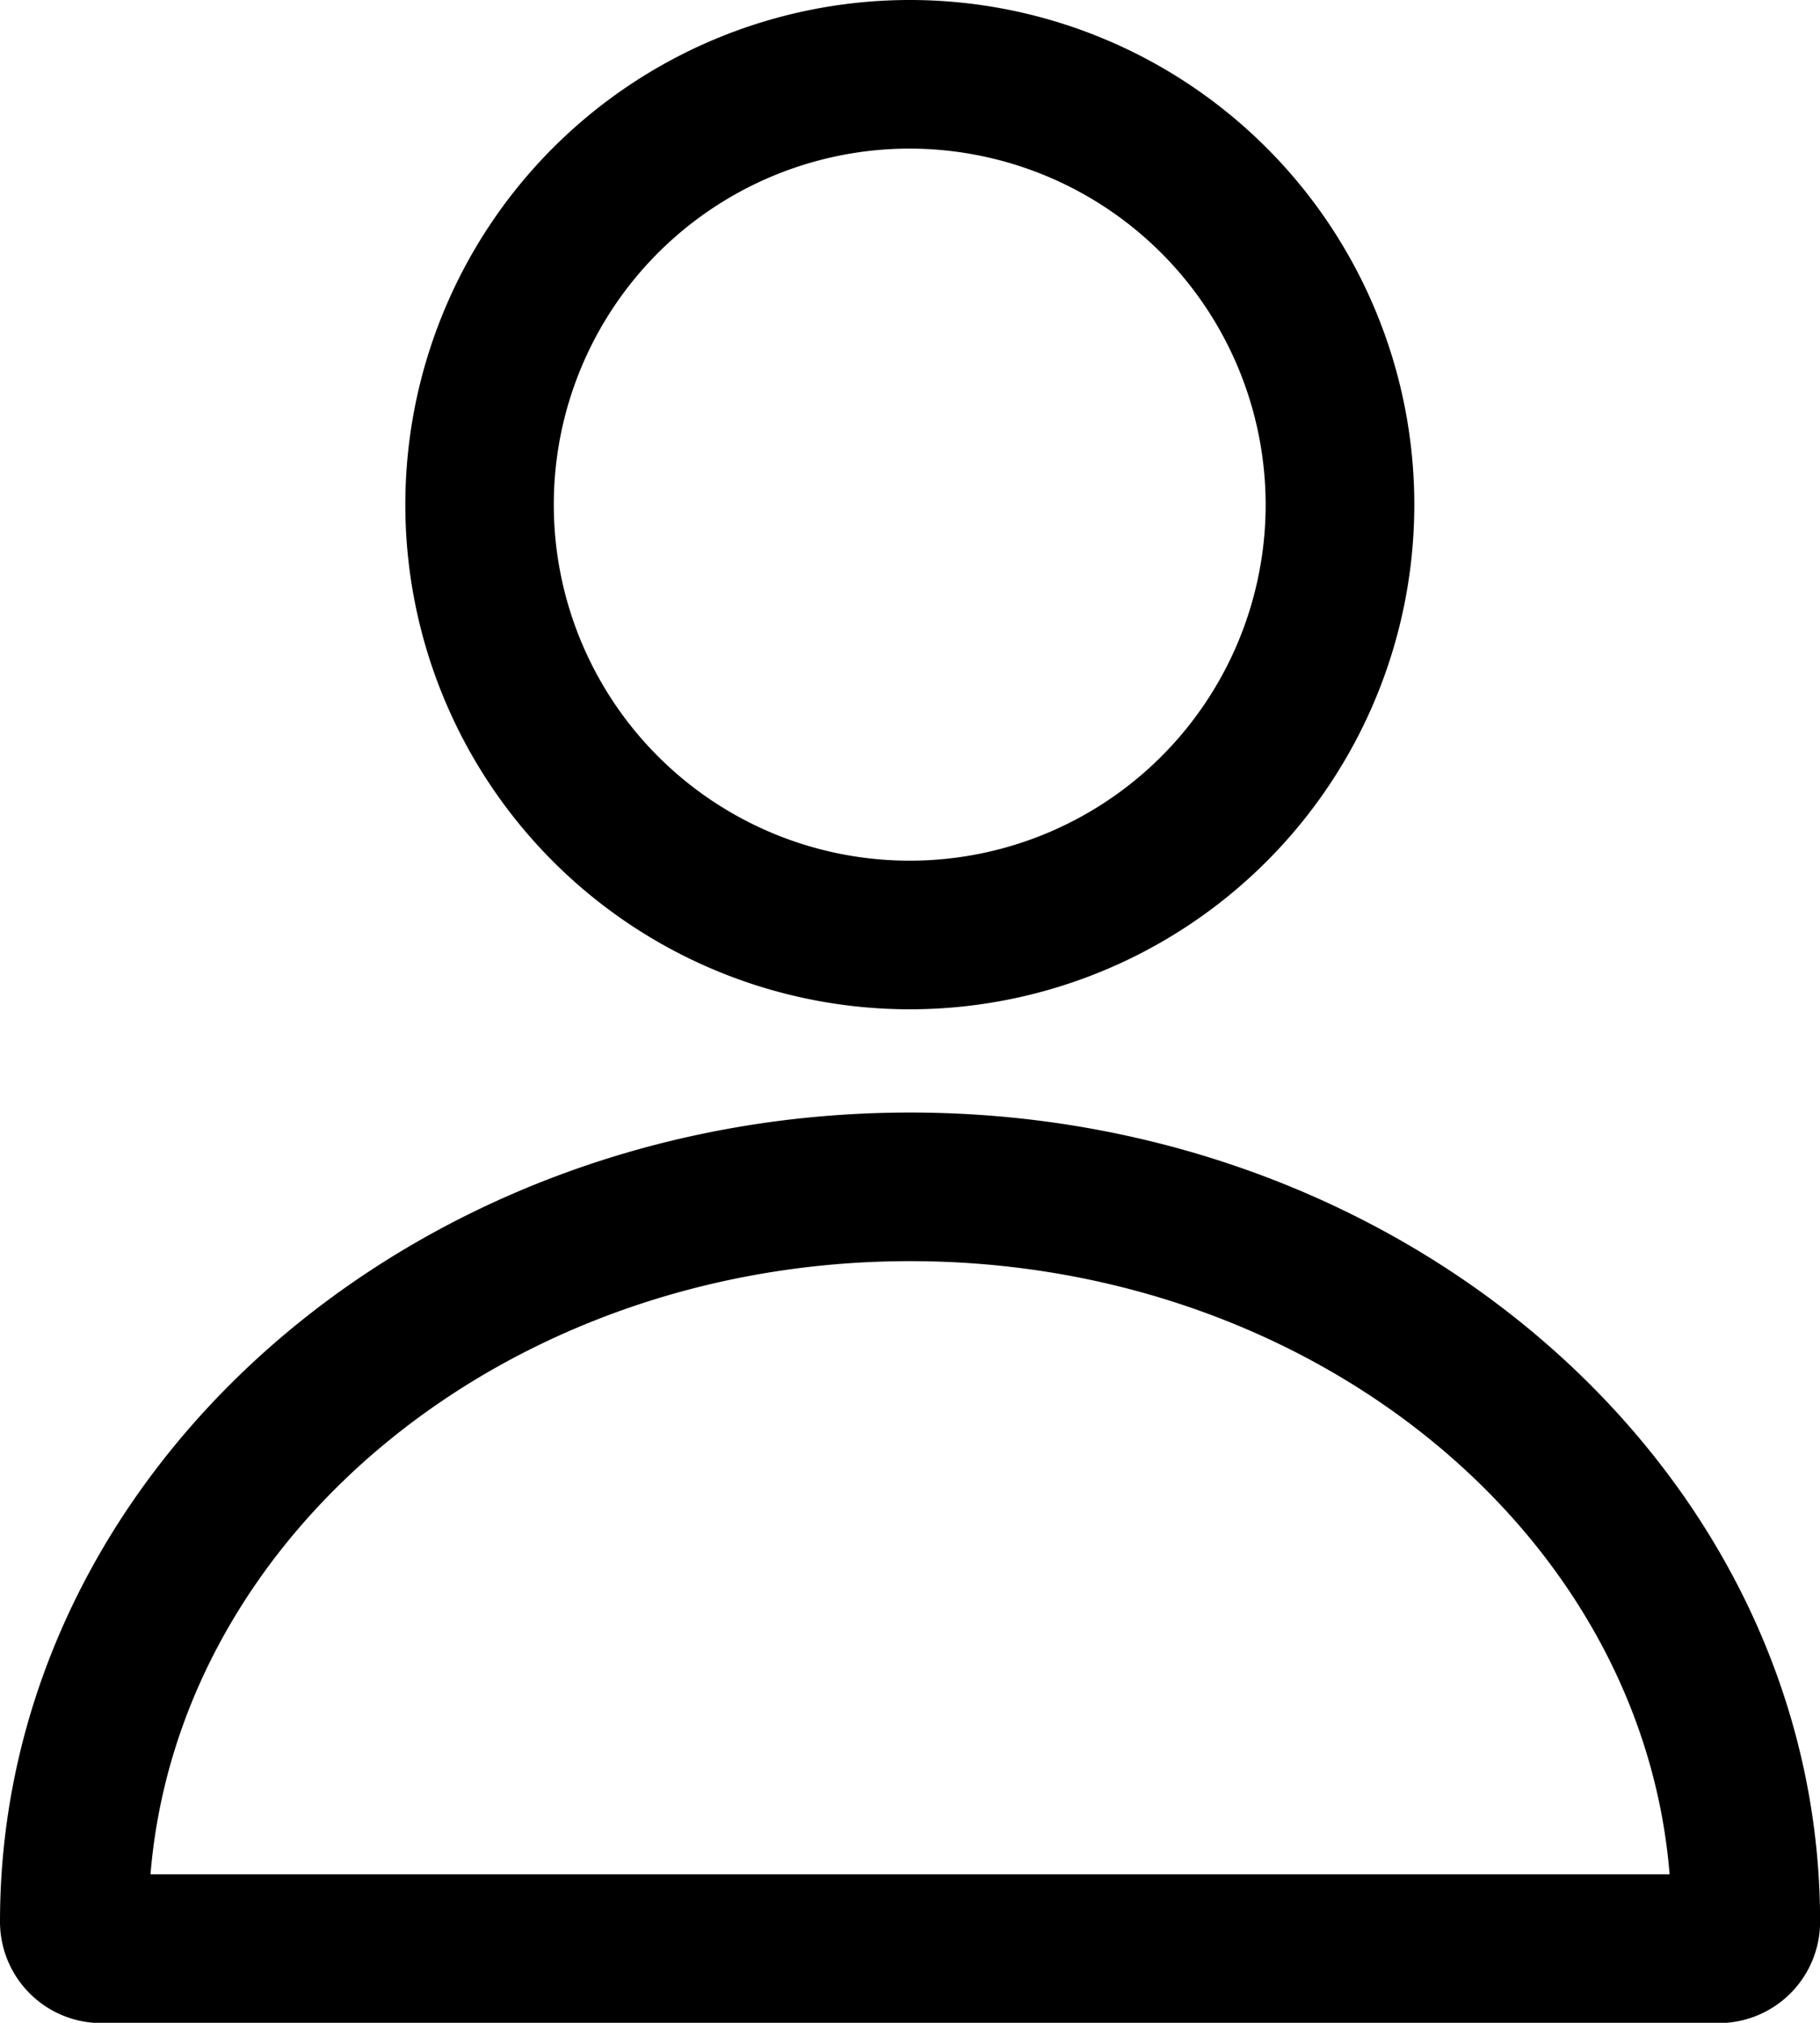 <svg id="user_12_" data-name="user(12)" xmlns="http://www.w3.org/2000/svg" width="19.748" height="21.942" viewBox="0 0 19.748 21.942">
  <path id="Ellipse_2" data-name="Ellipse 2" d="M5.474,1.612A3.862,3.862,0,1,0,9.335,5.474,3.866,3.866,0,0,0,5.474,1.612M5.474,0A5.474,5.474,0,1,1,0,5.474,5.474,5.474,0,0,1,5.474,0Z" transform="translate(4.398 0)"/>
  <path id="Path_12" data-name="Path 12" d="M12.874,14.612c-4.357,0-7.936,2.939-8.241,6.651H21.116c-.3-3.712-3.885-6.651-8.241-6.651m0-1.612c5.445,0,9.874,3.937,9.874,8.777a1.1,1.1,0,0,1-1.1,1.1H4.1a1.1,1.1,0,0,1-1.1-1.1C3,16.937,7.43,13,12.874,13Z" transform="translate(-3 -0.932)"/>
</svg>
